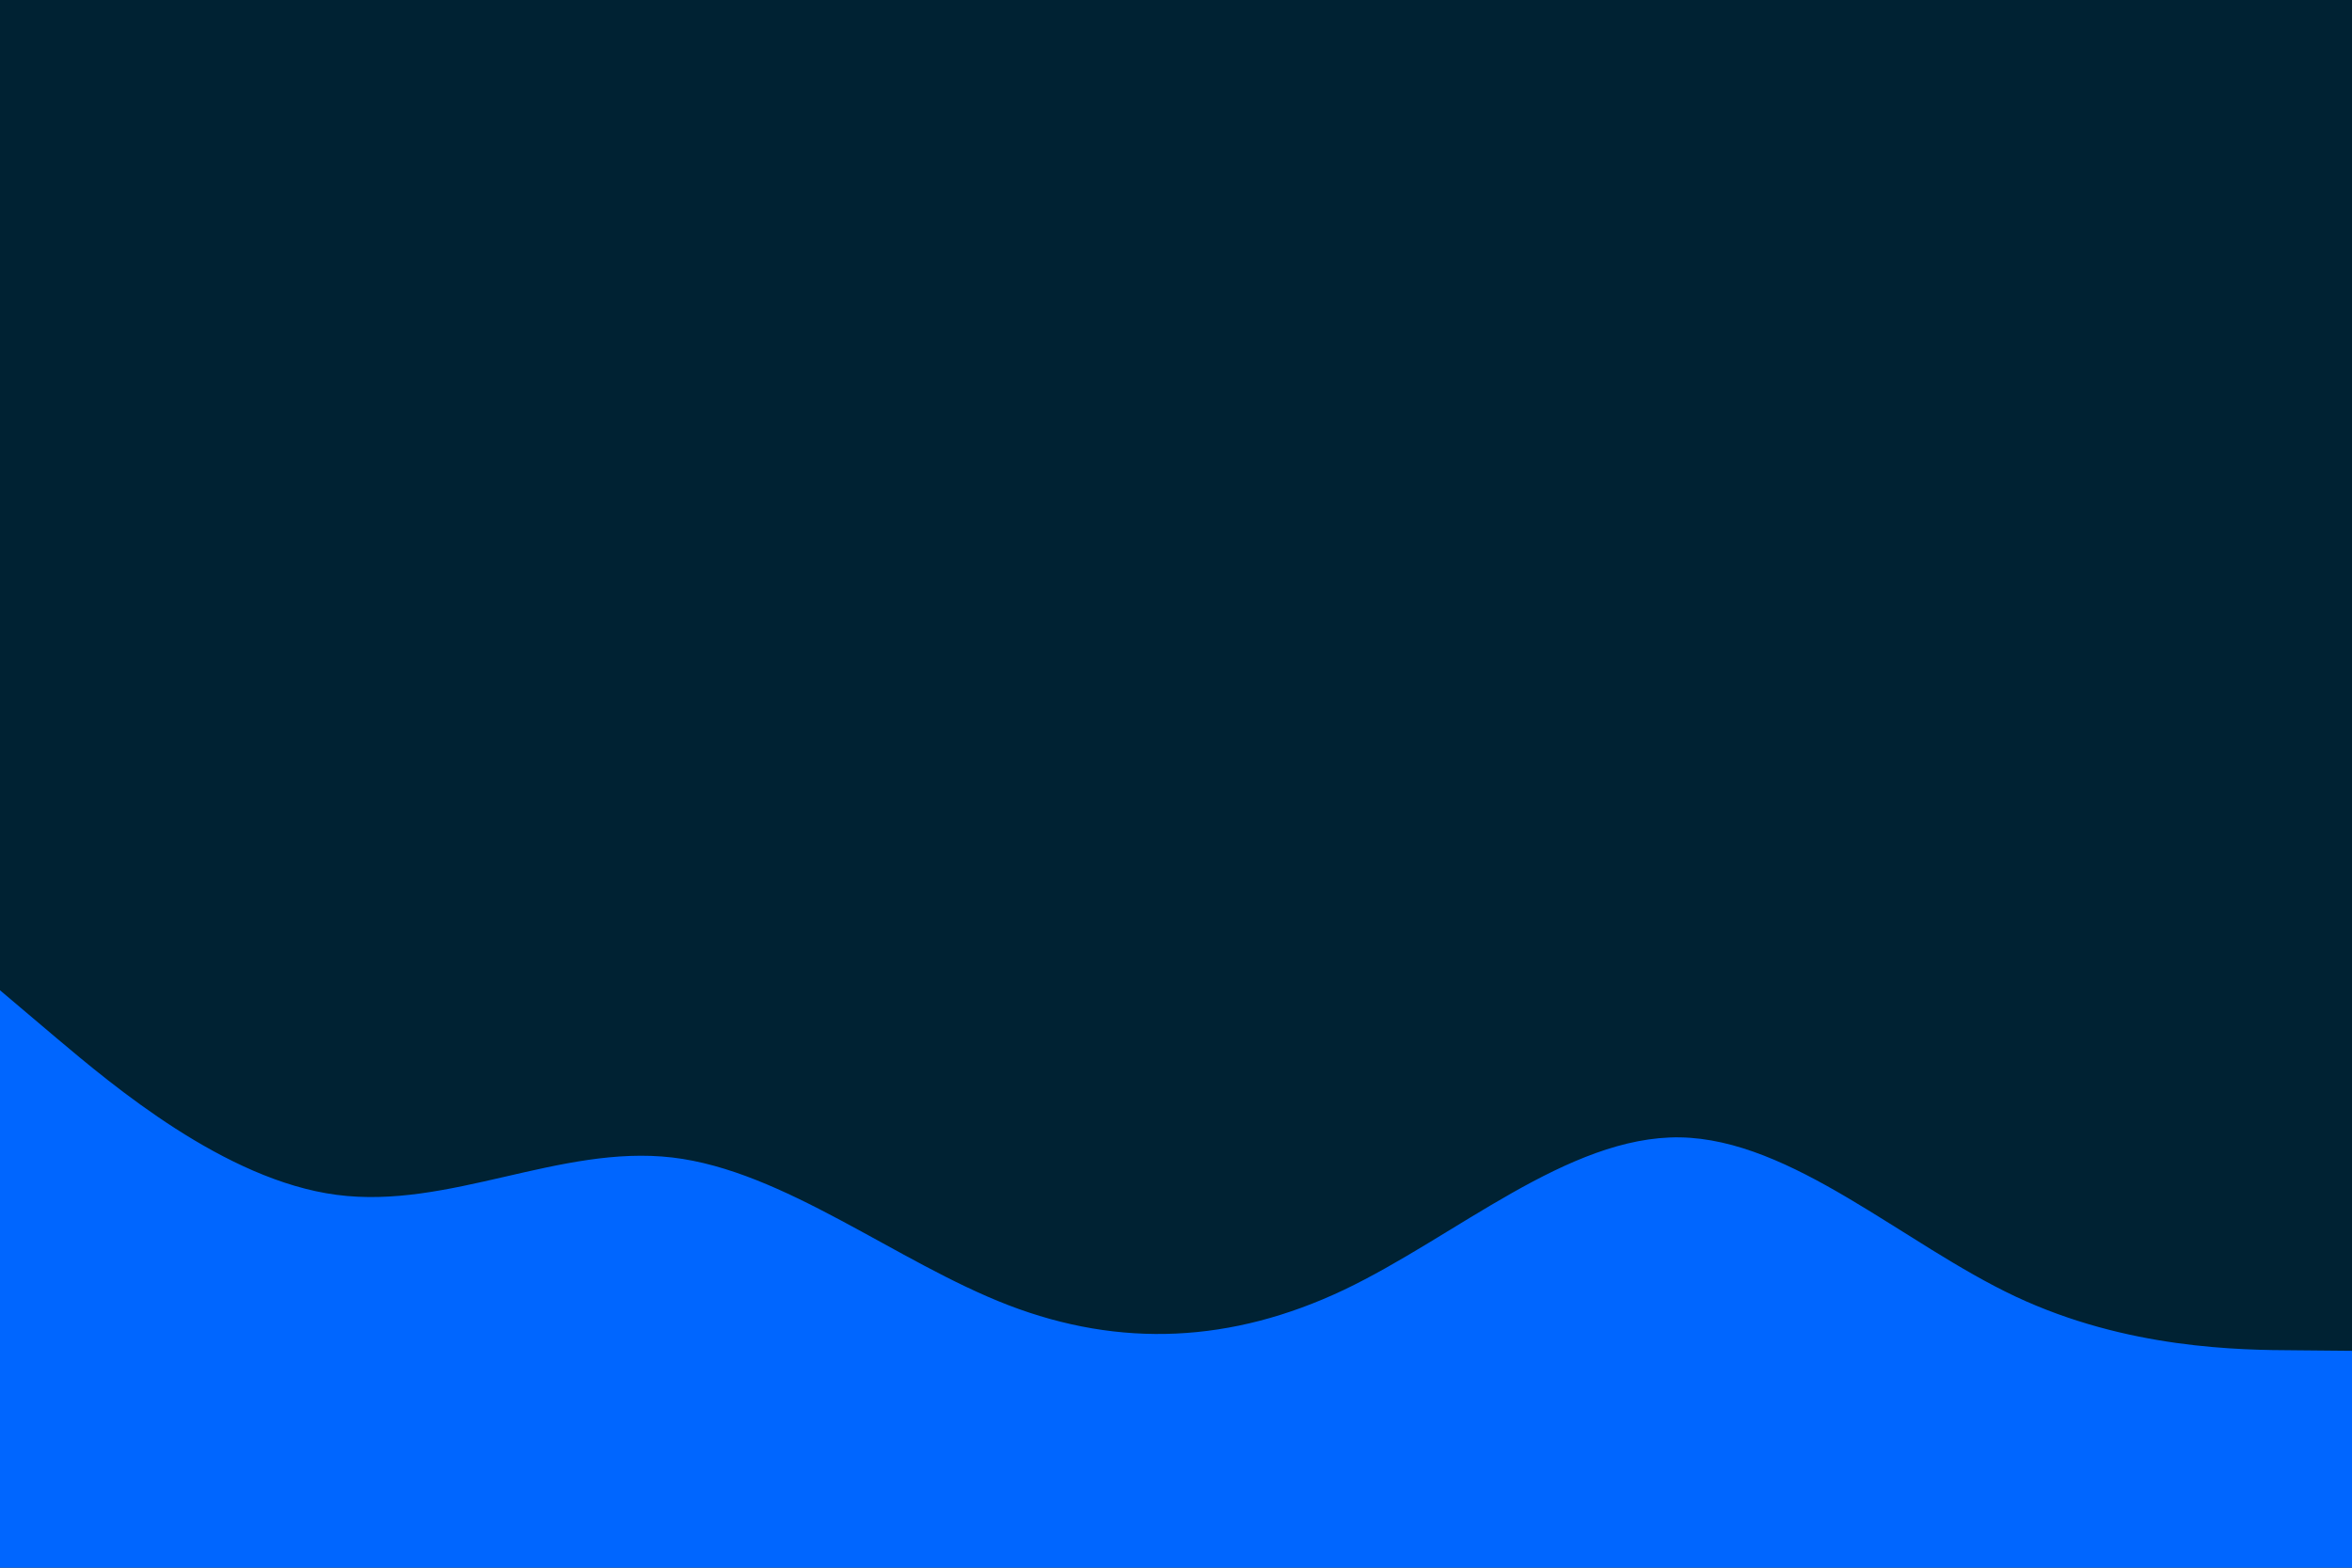 <svg id="visual" viewBox="0 0 900 600" width="900" height="600" xmlns="http://www.w3.org/2000/svg" xmlns:xlink="http://www.w3.org/1999/xlink" version="1.1"><rect x="0" y="0" width="900" height="600" fill="#002233"></rect><path d="M0 379L21.5 397.2C43 415.3 86 451.7 128.8 457.3C171.7 463 214.3 438 257.2 443C300 448 343 483 385.8 499.5C428.7 516 471.3 514 514.2 493.7C557 473.3 600 434.7 642.8 435.3C685.7 436 728.3 476 771.2 496.2C814 516.3 857 516.7 878.5 516.8L900 517L900 601L878.5 601C857 601 814 601 771.2 601C728.3 601 685.7 601 642.8 601C600 601 557 601 514.2 601C471.3 601 428.7 601 385.8 601C343 601 300 601 257.2 601C214.3 601 171.7 601 128.8 601C86 601 43 601 21.5 601L0 601Z" fill="#0066FF" stroke-linecap="round" stroke-linejoin="miter"></path></svg>